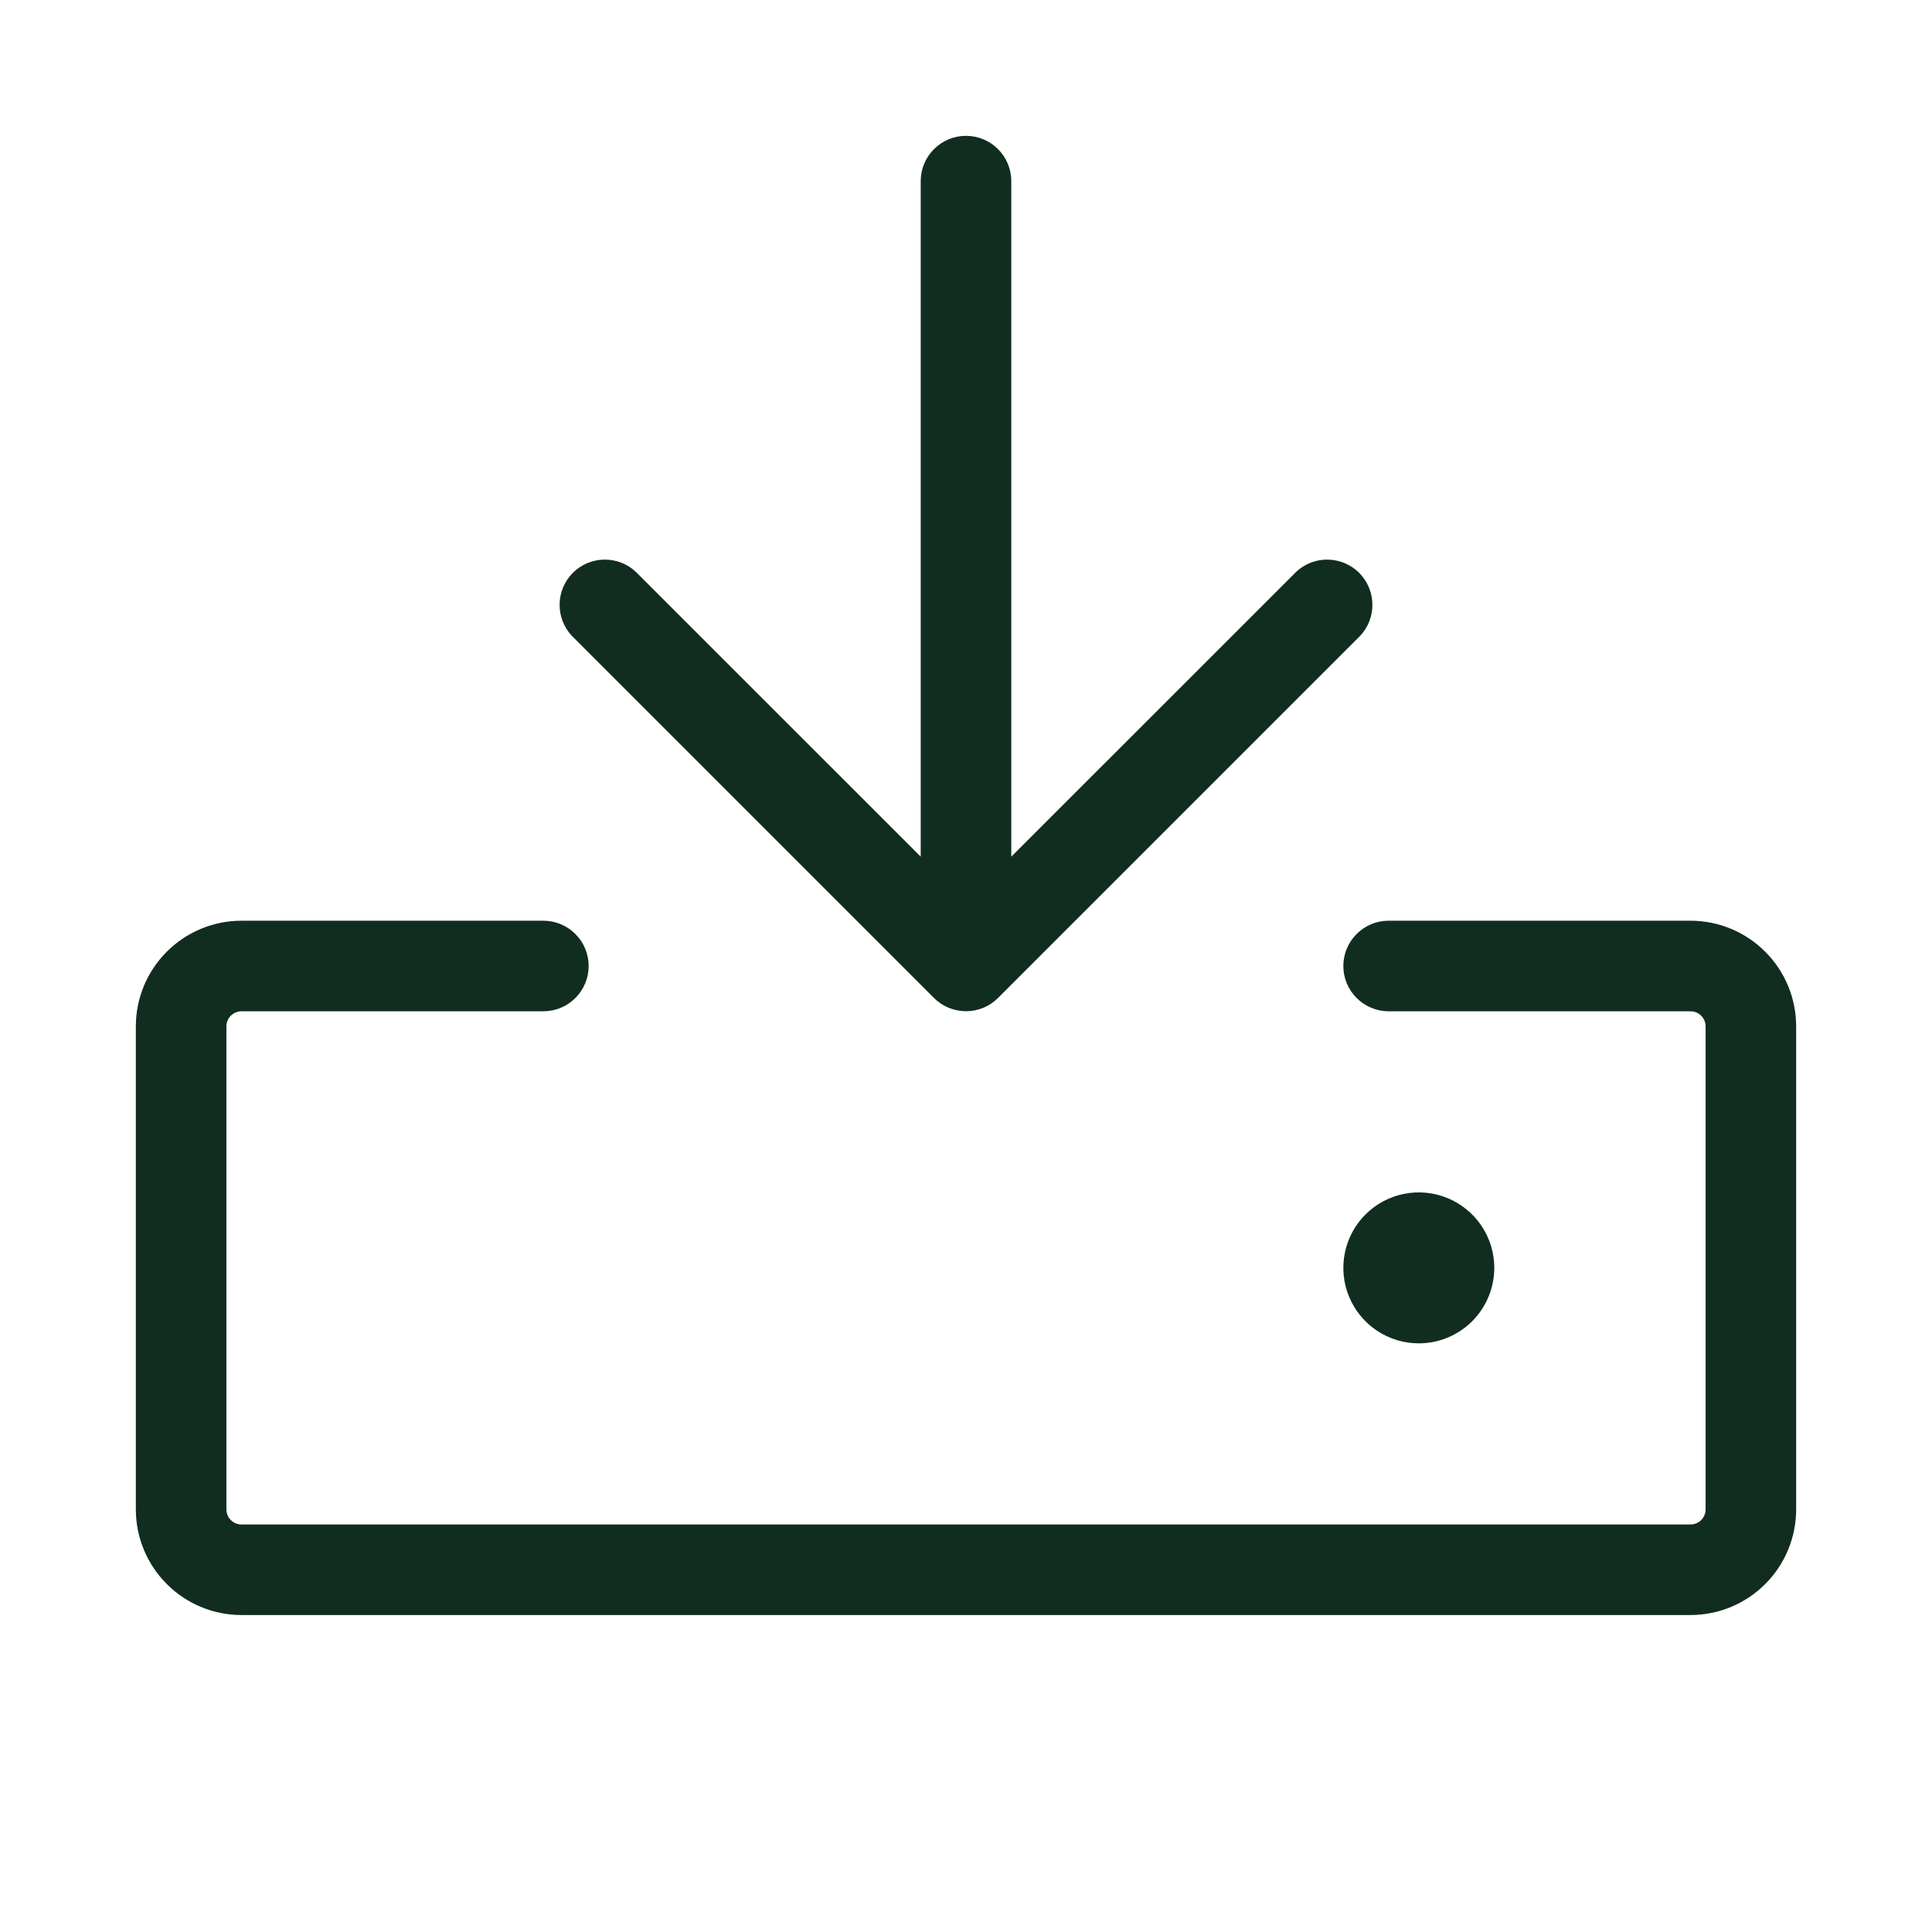 <svg width="32" height="32" viewBox="0 0 32 32" fill="none" xmlns="http://www.w3.org/2000/svg">
<path d="M29.75 17V25C29.75 25.464 29.566 25.909 29.237 26.237C28.909 26.566 28.464 26.75 28 26.75H4C3.536 26.75 3.091 26.566 2.763 26.237C2.434 25.909 2.25 25.464 2.25 25V17C2.25 16.536 2.434 16.091 2.763 15.763C3.091 15.434 3.536 15.25 4 15.25H9C9.199 15.25 9.39 15.329 9.53 15.47C9.671 15.61 9.75 15.801 9.75 16C9.75 16.199 9.671 16.39 9.53 16.53C9.39 16.671 9.199 16.75 9 16.75H4C3.934 16.75 3.87 16.776 3.823 16.823C3.776 16.87 3.75 16.934 3.75 17V25C3.75 25.066 3.776 25.13 3.823 25.177C3.87 25.224 3.934 25.25 4 25.25H28C28.066 25.25 28.13 25.224 28.177 25.177C28.224 25.13 28.25 25.066 28.25 25V17C28.25 16.934 28.224 16.87 28.177 16.823C28.13 16.776 28.066 16.75 28 16.75H23C22.801 16.75 22.61 16.671 22.47 16.53C22.329 16.39 22.25 16.199 22.25 16C22.25 15.801 22.329 15.61 22.47 15.47C22.61 15.329 22.801 15.25 23 15.25H28C28.464 15.25 28.909 15.434 29.237 15.763C29.566 16.091 29.75 16.536 29.75 17ZM15.47 16.53C15.611 16.671 15.801 16.749 16 16.749C16.199 16.749 16.389 16.671 16.53 16.53L22.53 10.53C22.663 10.388 22.735 10.2 22.731 10.005C22.728 9.811 22.649 9.626 22.512 9.488C22.374 9.351 22.189 9.272 21.994 9.269C21.8 9.265 21.612 9.338 21.47 9.47L16.75 14.189V3C16.75 2.801 16.671 2.61 16.53 2.47C16.39 2.329 16.199 2.25 16 2.25C15.801 2.25 15.61 2.329 15.47 2.47C15.329 2.61 15.25 2.801 15.25 3V14.189L10.53 9.47C10.388 9.338 10.2 9.265 10.005 9.269C9.811 9.272 9.626 9.351 9.488 9.488C9.351 9.626 9.272 9.811 9.269 10.005C9.265 10.2 9.338 10.388 9.47 10.53L15.47 16.53ZM24.75 21C24.75 20.753 24.677 20.511 24.539 20.305C24.402 20.1 24.207 19.94 23.978 19.845C23.75 19.75 23.499 19.726 23.256 19.774C23.014 19.822 22.791 19.941 22.616 20.116C22.441 20.291 22.322 20.514 22.274 20.756C22.226 20.999 22.25 21.25 22.345 21.478C22.44 21.707 22.6 21.902 22.805 22.039C23.011 22.177 23.253 22.25 23.5 22.25C23.831 22.25 24.149 22.118 24.384 21.884C24.618 21.649 24.75 21.331 24.75 21Z" fill="#112D1F"/>
</svg>
